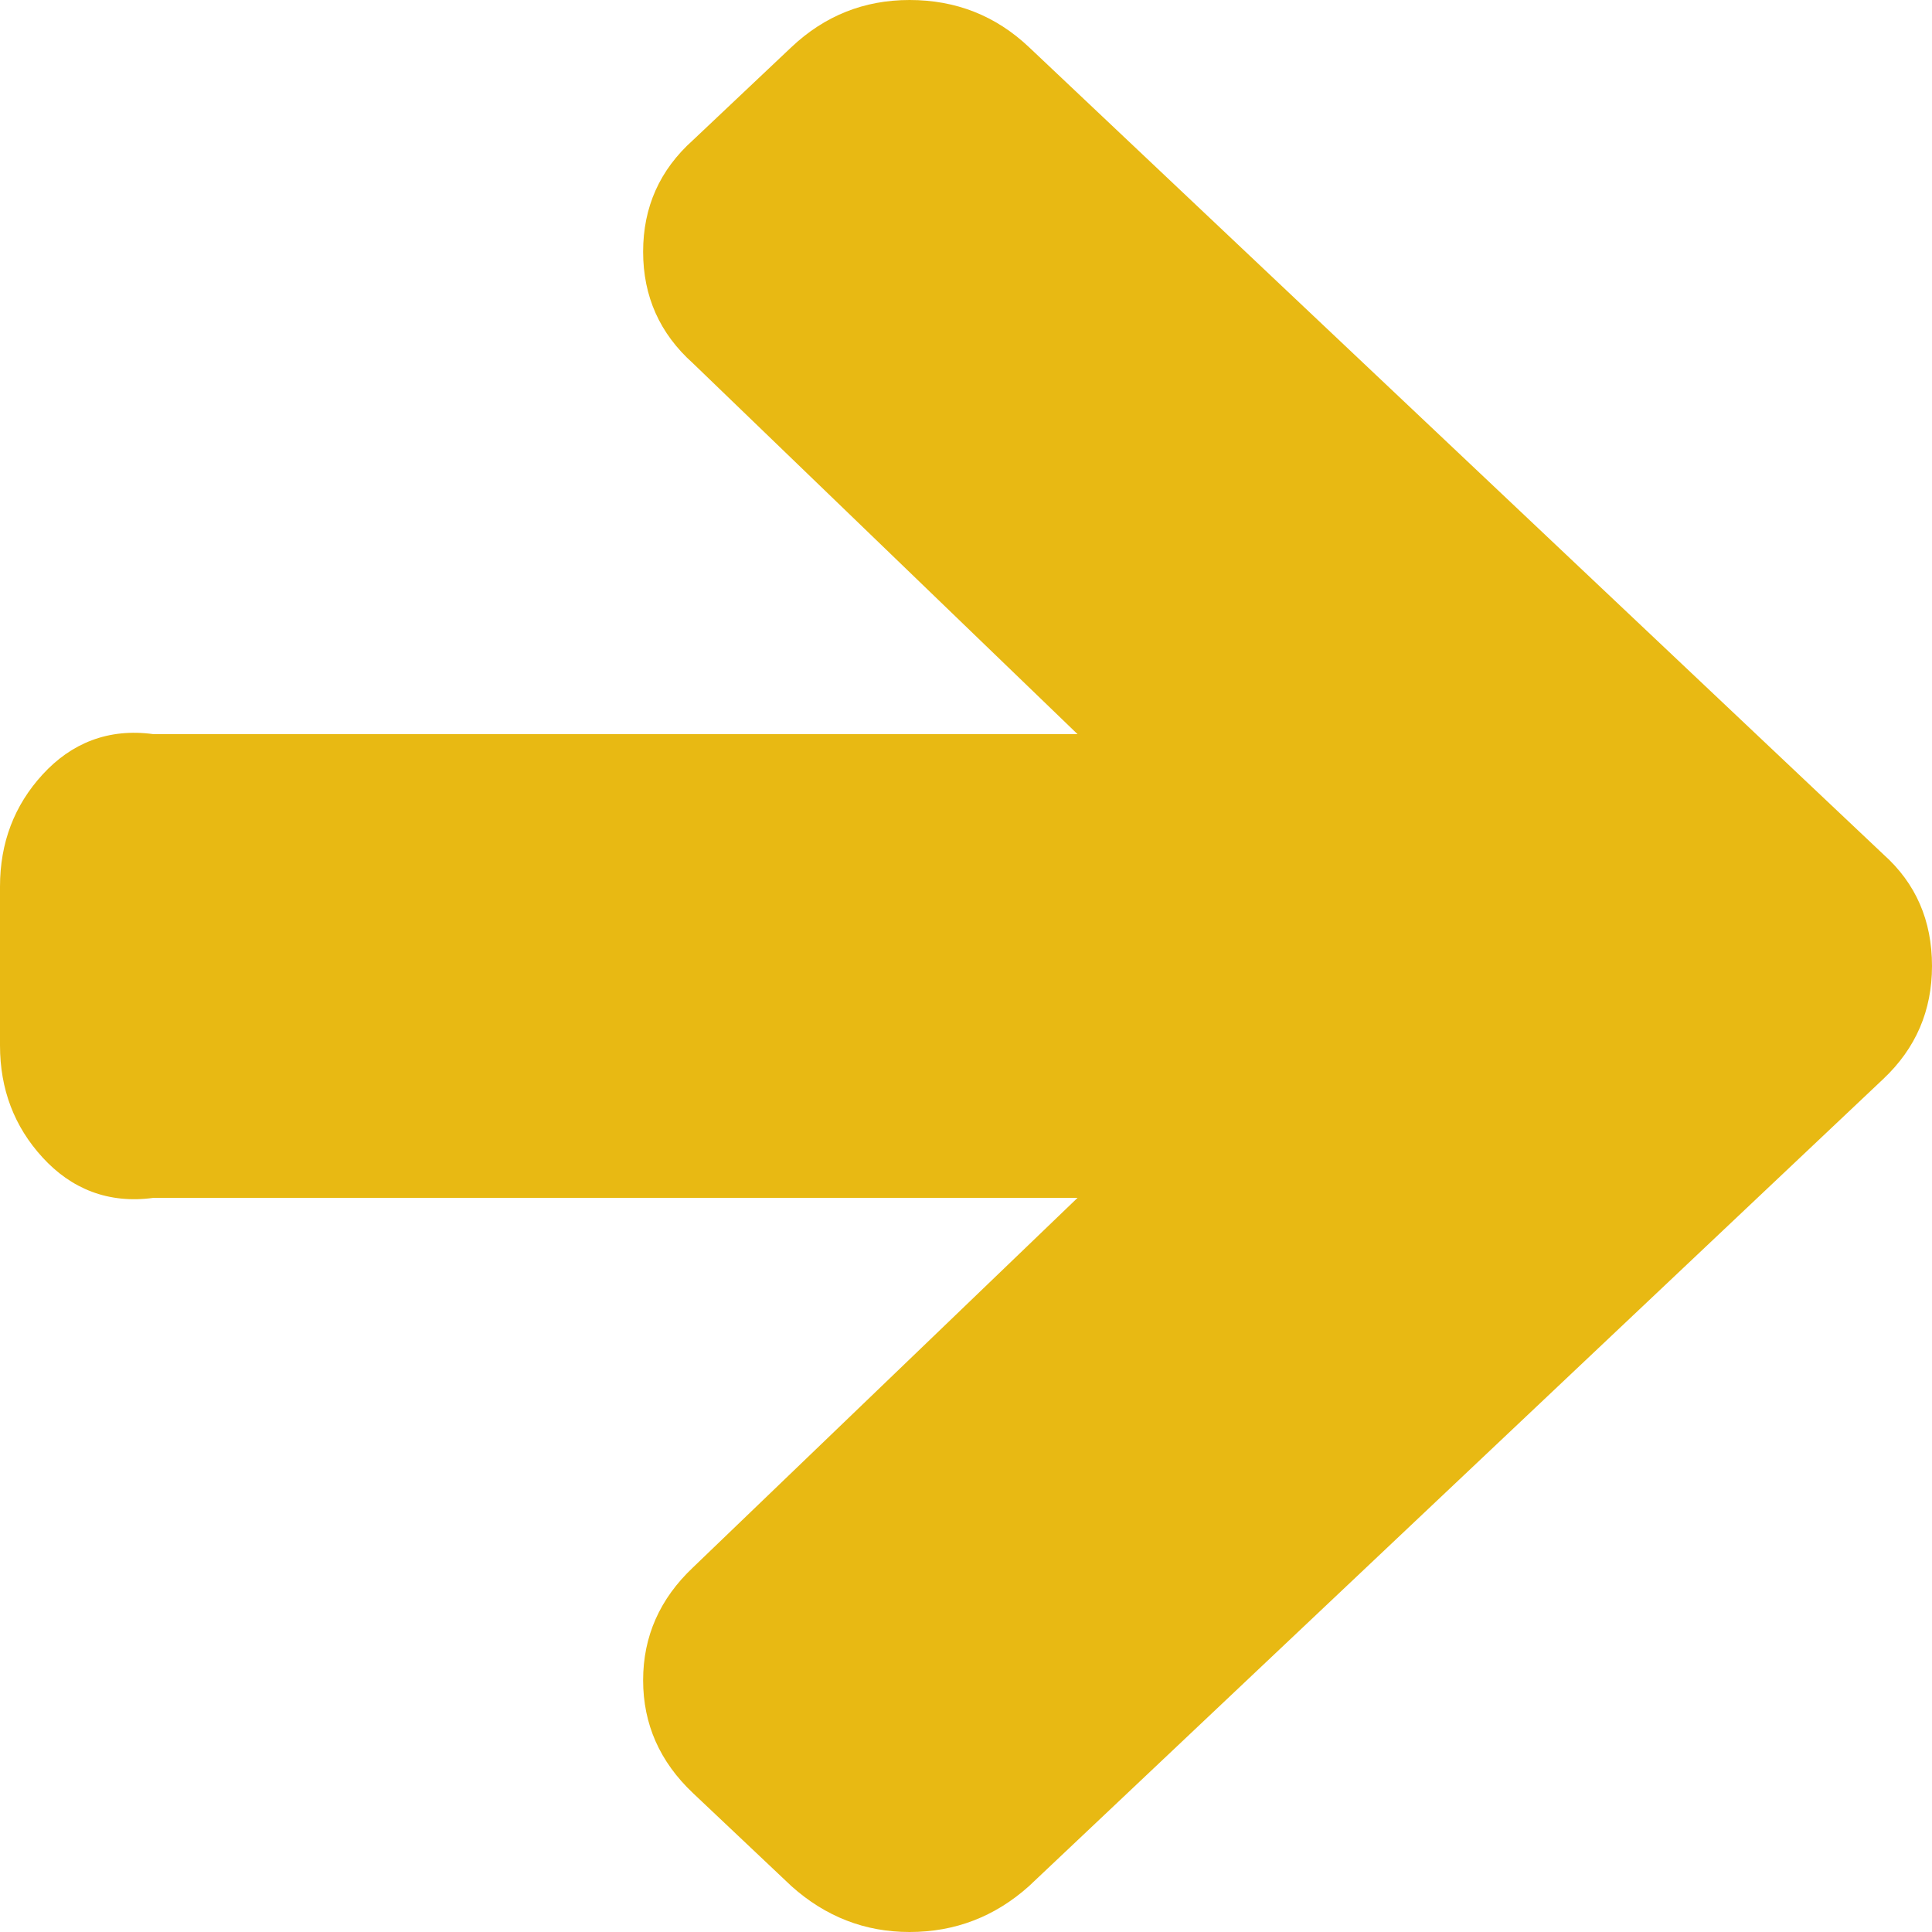 ﻿<?xml version="1.0" encoding="utf-8"?>
<svg version="1.1" xmlns:xlink="http://www.w3.org/1999/xlink" width="50px" height="50px" xmlns="http://www.w3.org/2000/svg">
  <g transform="matrix(1 0 0 1 -87 -680 )">
    <path d="M 48.743 22.112  C 49.581 22.861  50 23.823  50 25  C 50 26.155  49.581 27.129  48.743 27.92  L 26.63 48.813  C 25.747 49.604  24.717 50  23.539 50  C 22.385 50  21.365 49.604  20.482 48.813  L 17.935 46.406  C 17.074 45.593  16.644 44.619  16.644 43.485  C 16.644 42.351  17.074 41.378  17.935 40.565  L 27.887 31  L 3.974 31  C 2.797 31.162  1.84 30.761  1.104 29.958  C 0.368 29.156  0 28.188  0 27.054  L 0 22.946  C 0 21.812  0.368 20.844  1.104 20.042  C 1.84 19.239  2.797 18.838  3.974 19  L 27.887 19  L 17.935 9.403  C 17.074 8.633  16.644 7.67  16.644 6.515  C 16.644 5.359  17.074 4.397  17.935 3.626  L 20.482 1.22  C 21.343 0.407  22.362 0  23.539 0  C 24.74 0  25.77 0.407  26.63 1.22  L 48.743 22.112  Z " fill-rule="nonzero" fill="#e8b913" stroke="none" transform="matrix(1 0 0 1 87 680 )" />
  </g>
</svg>